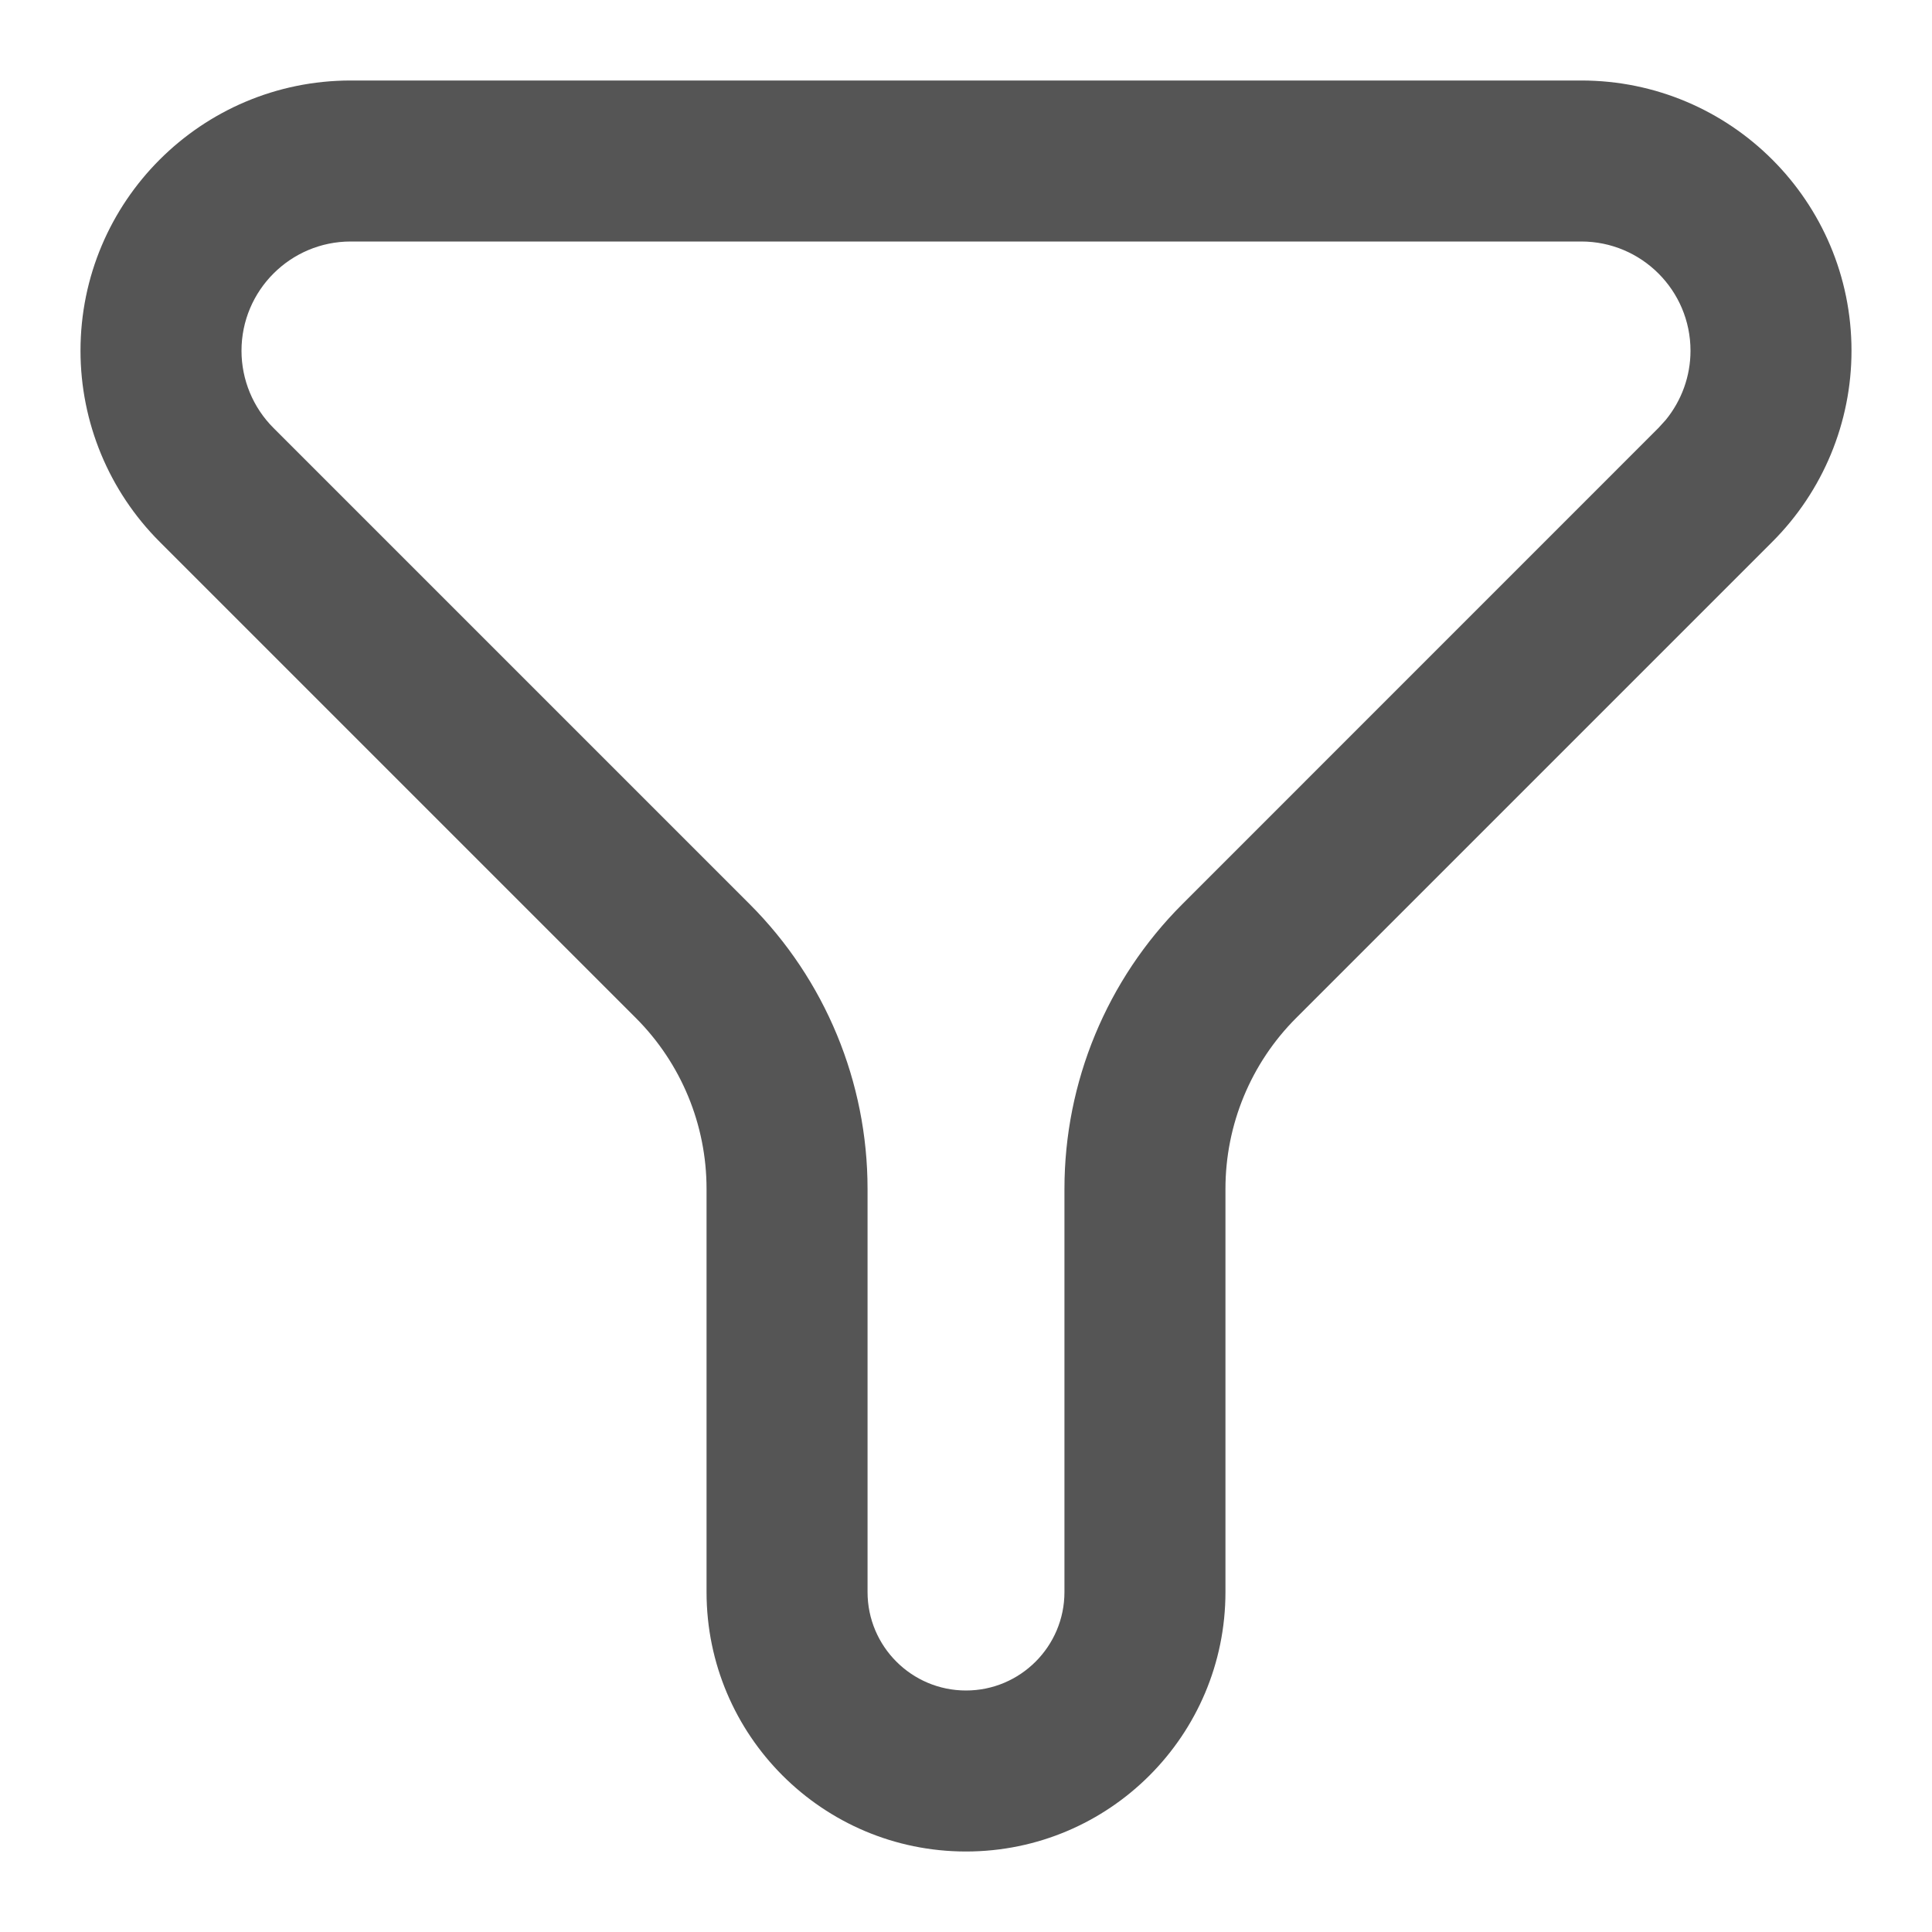 <svg width="24" height="24" viewBox="0 0 24 24" fill="none" xmlns="http://www.w3.org/2000/svg">
<path fill-rule="evenodd" clip-rule="evenodd" d="M19.643 1C21.497 1 23 2.503 23 4.357C23 5.248 22.646 6.101 22.017 6.73L16.101 12.646C15.538 13.209 15.223 13.972 15.223 14.768V19.777C15.223 21.557 13.78 23 12 23C10.22 23 8.777 21.557 8.777 19.777V14.768C8.777 13.972 8.462 13.209 7.899 12.646L1.983 6.73C1.354 6.101 1 5.248 1 4.357C1 2.503 2.503 1 4.357 1H19.643ZM4.357 3C3.608 3 3 3.608 3 4.357C3 4.717 3.143 5.062 3.397 5.316L9.313 11.232C10.251 12.17 10.777 13.442 10.777 14.768V19.777C10.777 20.452 11.325 21 12 21C12.675 21 13.223 20.452 13.223 19.777V14.768C13.223 13.442 13.749 12.17 14.687 11.232L20.602 5.316L20.692 5.217C20.89 4.975 21 4.672 21 4.357C21 3.608 20.392 3 19.643 3H4.357Z" fill="#555555"/>
</svg>

